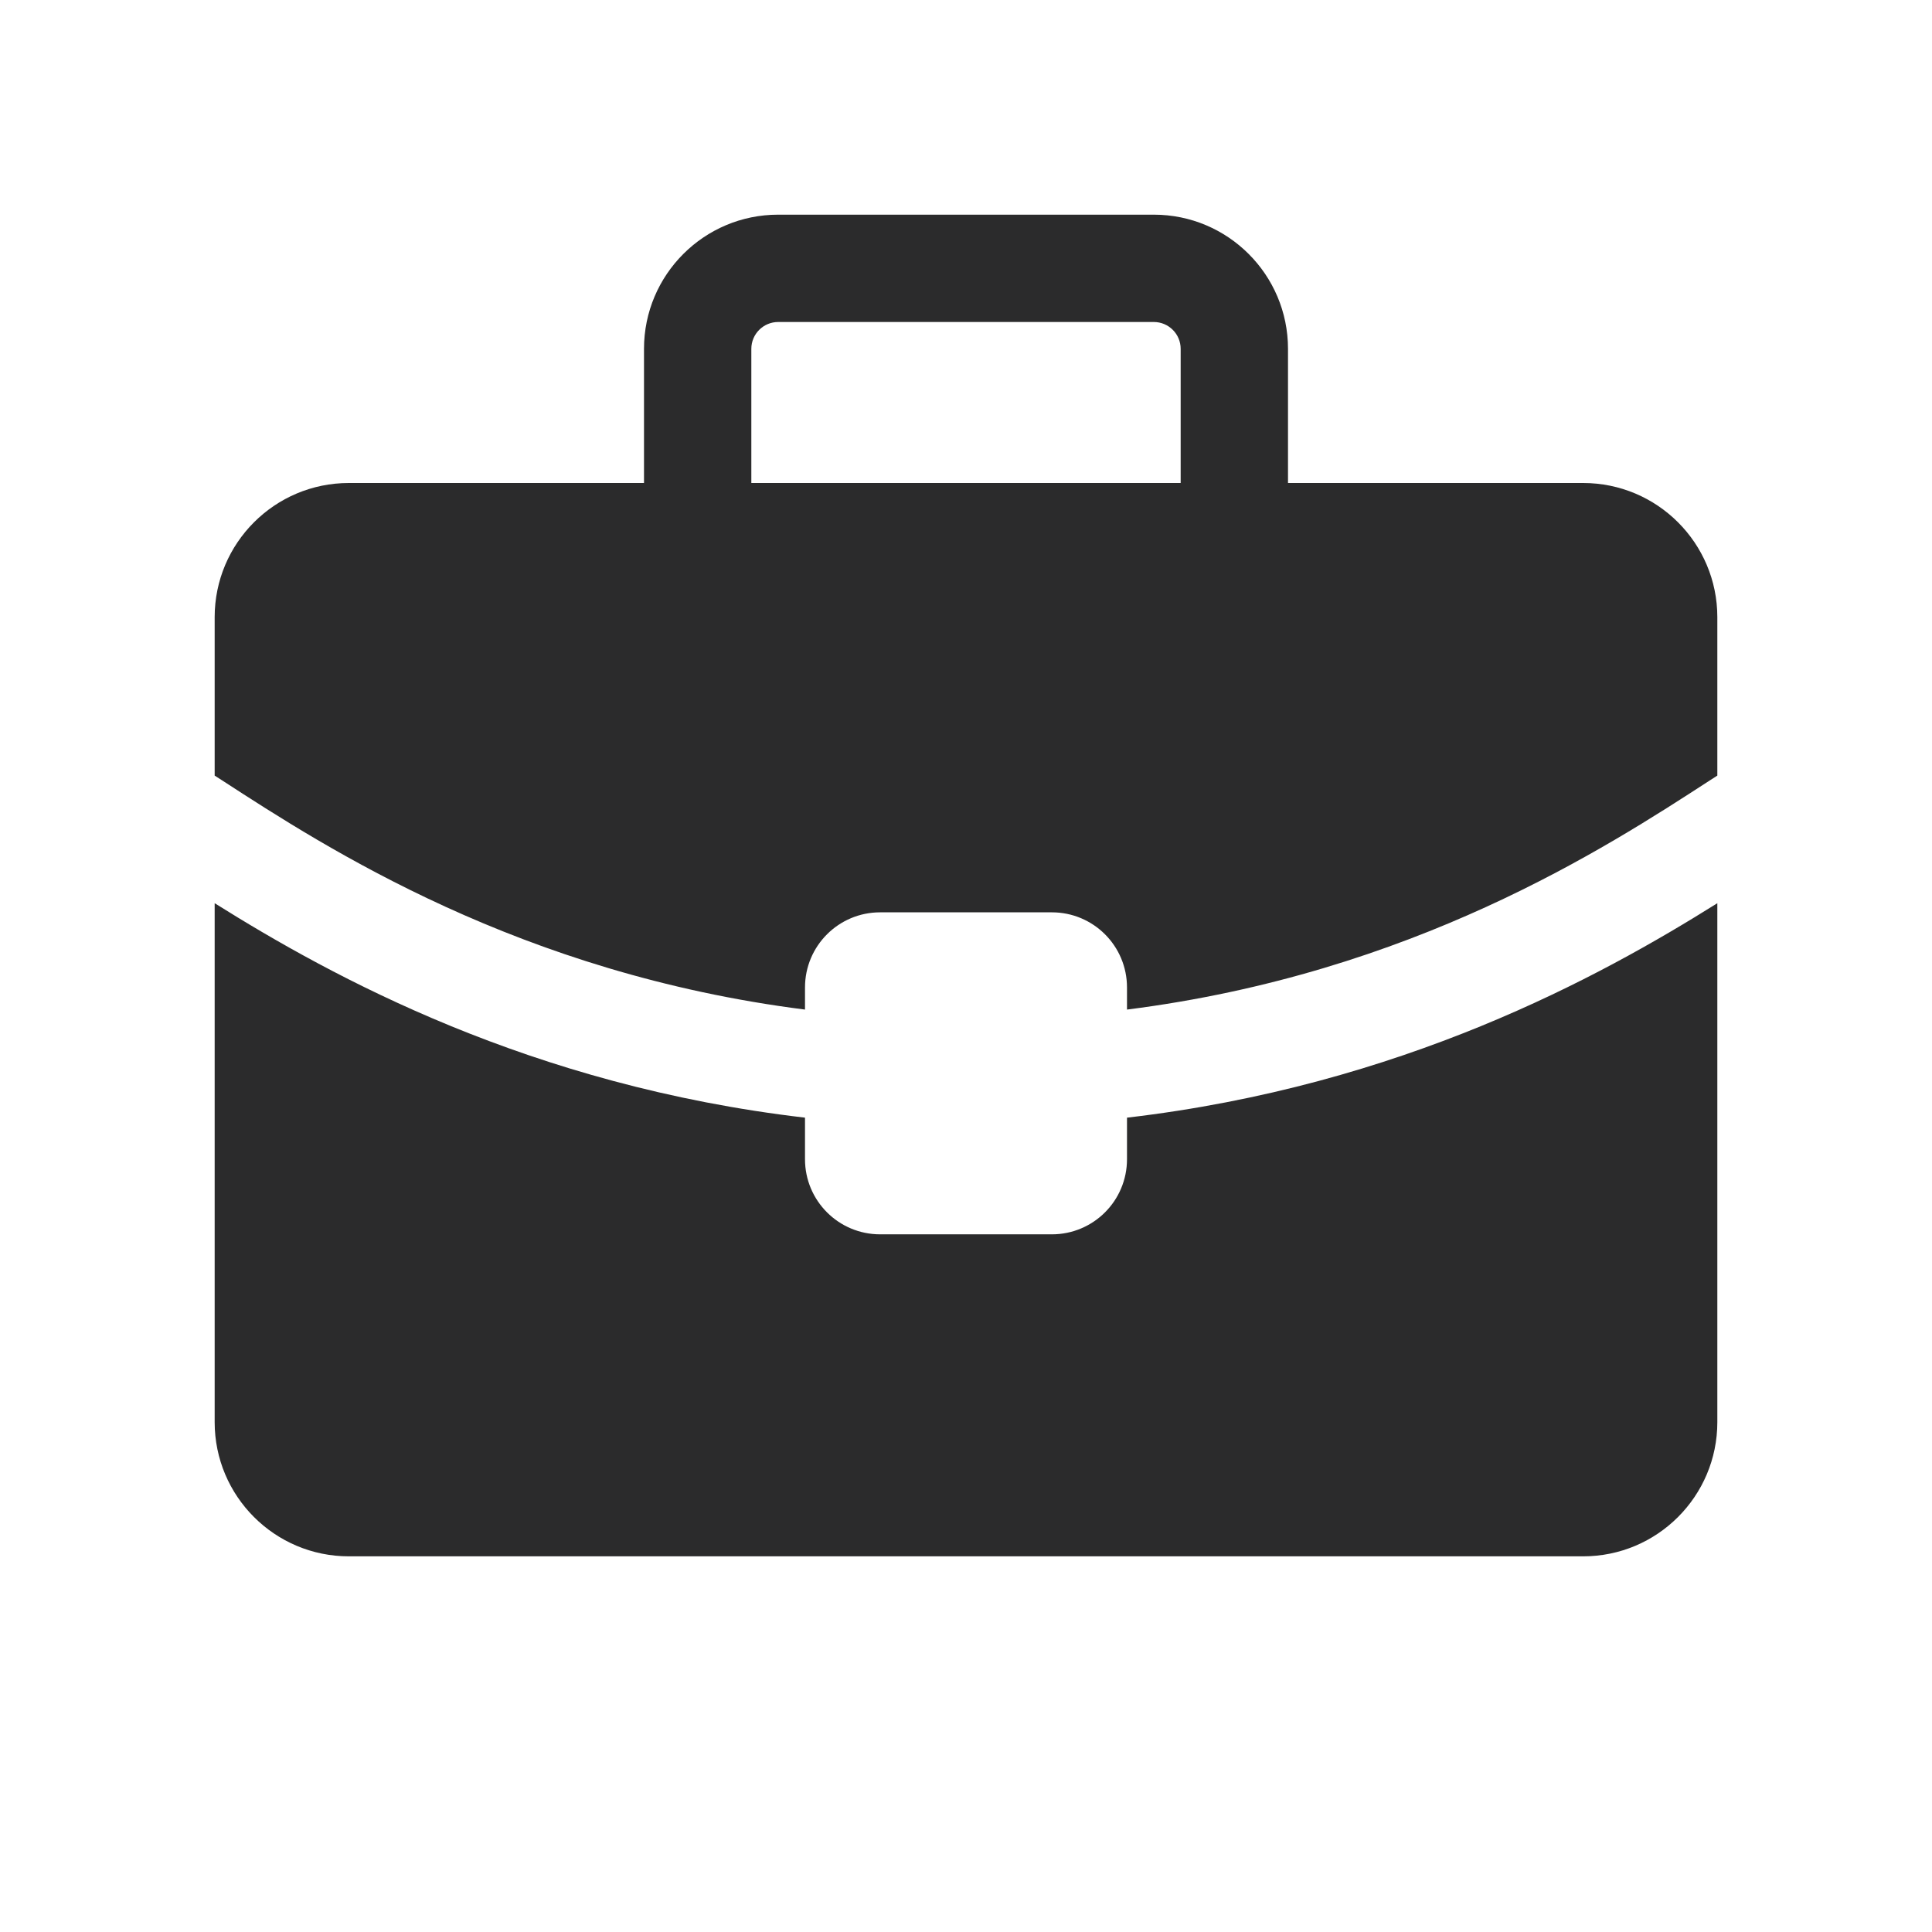 <svg width="18" height="18" viewBox="0 0 18 18" fill="none" xmlns="http://www.w3.org/2000/svg">
<path fill-rule="evenodd" clip-rule="evenodd" d="M7 3.25C7 3.112 7.112 3 7.25 3H10.75C10.888 3 11 3.112 11 3.25V4.5H7V3.25ZM6 4.5V3.25C6 2.56 6.56 2 7.25 2H10.75C11.44 2 12 2.56 12 3.25V4.5H14.75C15.44 4.5 16 5.06 16 5.75V7.226L15.93 7.271C14.955 7.904 13.159 9.069 10.5 9.406V9.2C10.5 8.813 10.187 8.5 9.8 8.5H8.2C7.813 8.5 7.5 8.813 7.5 9.2V9.406C4.842 9.069 3.045 7.904 2.07 7.271L2.07 7.271L2 7.226V5.75C2 5.06 2.56 4.5 3.25 4.5H6ZM2 13.25V8.415C3.099 9.104 4.941 10.114 7.5 10.413V10.8C7.5 11.187 7.813 11.5 8.2 11.5H9.8C10.187 11.5 10.5 11.187 10.5 10.8V10.413C13.059 10.114 14.901 9.104 16 8.415V13.25C16 13.94 15.44 14.5 14.75 14.5H3.25C2.56 14.5 2 13.94 2 13.25Z" fill="#2B2B2C"/>
</svg>
